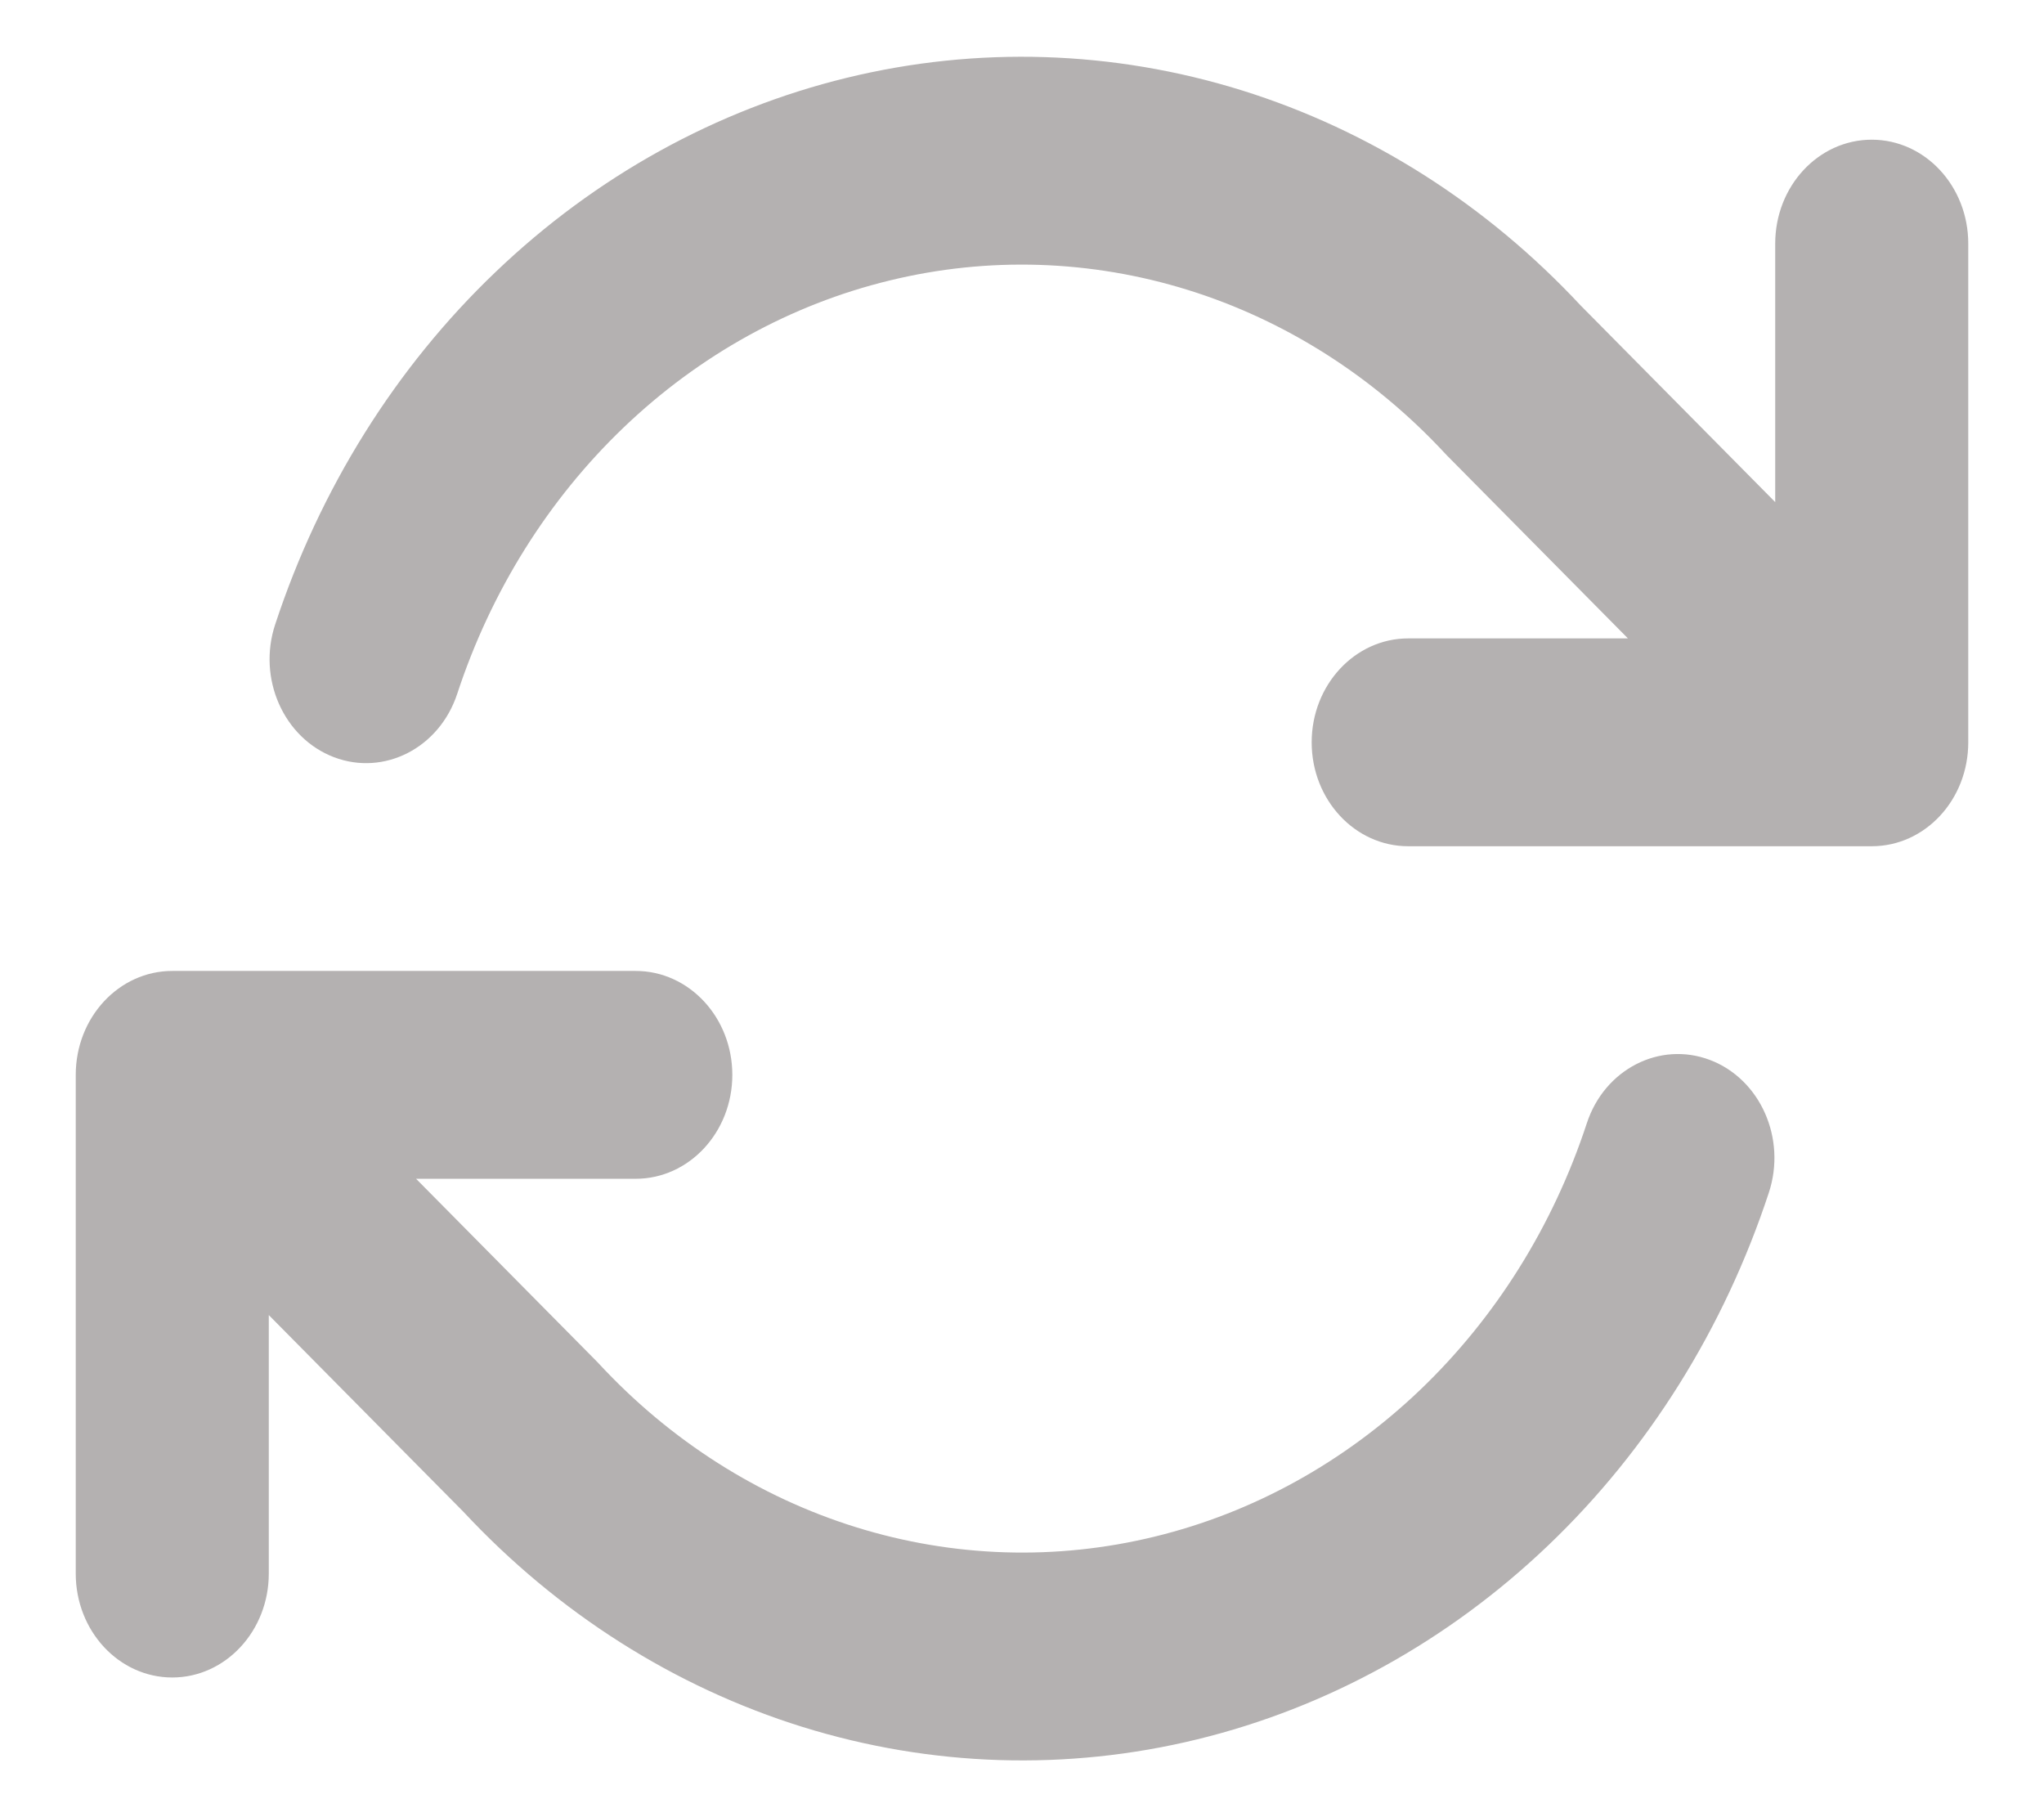 <svg width="18" height="16" viewBox="0 0 18 16" fill="none" xmlns="http://www.w3.org/2000/svg">
<path fill-rule="evenodd" clip-rule="evenodd" d="M10.461 2.553C9.605 2.287 8.701 2.258 7.833 2.47C6.964 2.681 6.159 3.126 5.494 3.762C4.828 4.399 4.323 5.206 4.026 6.11C3.869 6.586 3.383 6.835 2.941 6.667C2.498 6.498 2.266 5.975 2.423 5.499C2.816 4.305 3.483 3.236 4.364 2.395C5.244 1.553 6.308 0.965 7.457 0.685C8.606 0.405 9.802 0.443 10.934 0.795C12.061 1.146 13.087 1.797 13.918 2.688L15.633 4.421V2.145C15.633 1.64 16.013 1.23 16.483 1.23C16.953 1.23 17.333 1.64 17.333 2.145V6.536C17.333 7.042 16.953 7.451 16.483 7.451H12.401C11.932 7.451 11.551 7.042 11.551 6.536C11.551 6.031 11.932 5.621 12.401 5.621H14.336L12.744 4.012C12.738 4.005 12.731 3.999 12.725 3.992C12.095 3.314 11.316 2.819 10.461 2.553ZM0.667 9.464C0.667 8.959 1.047 8.549 1.517 8.549H5.598C6.068 8.549 6.449 8.959 6.449 9.464C6.449 9.969 6.068 10.379 5.598 10.379H3.664L5.256 11.988C5.262 11.995 5.268 12.001 5.275 12.008C5.904 12.686 6.683 13.181 7.539 13.447C8.394 13.713 9.298 13.742 10.167 13.53C11.036 13.319 11.84 12.874 12.506 12.238C13.172 11.601 13.677 10.794 13.974 9.89C14.13 9.414 14.616 9.165 15.059 9.333C15.502 9.502 15.734 10.024 15.577 10.501C15.184 11.695 14.516 12.764 13.636 13.605C12.755 14.447 11.691 15.035 10.542 15.315C9.394 15.595 8.198 15.557 7.066 15.205C5.939 14.854 4.913 14.203 4.082 13.312L2.367 11.579V13.855C2.367 14.36 1.986 14.77 1.517 14.77C1.047 14.77 0.667 14.36 0.667 13.855V9.464Z" fill="#B4B1B1"/>
</svg>
